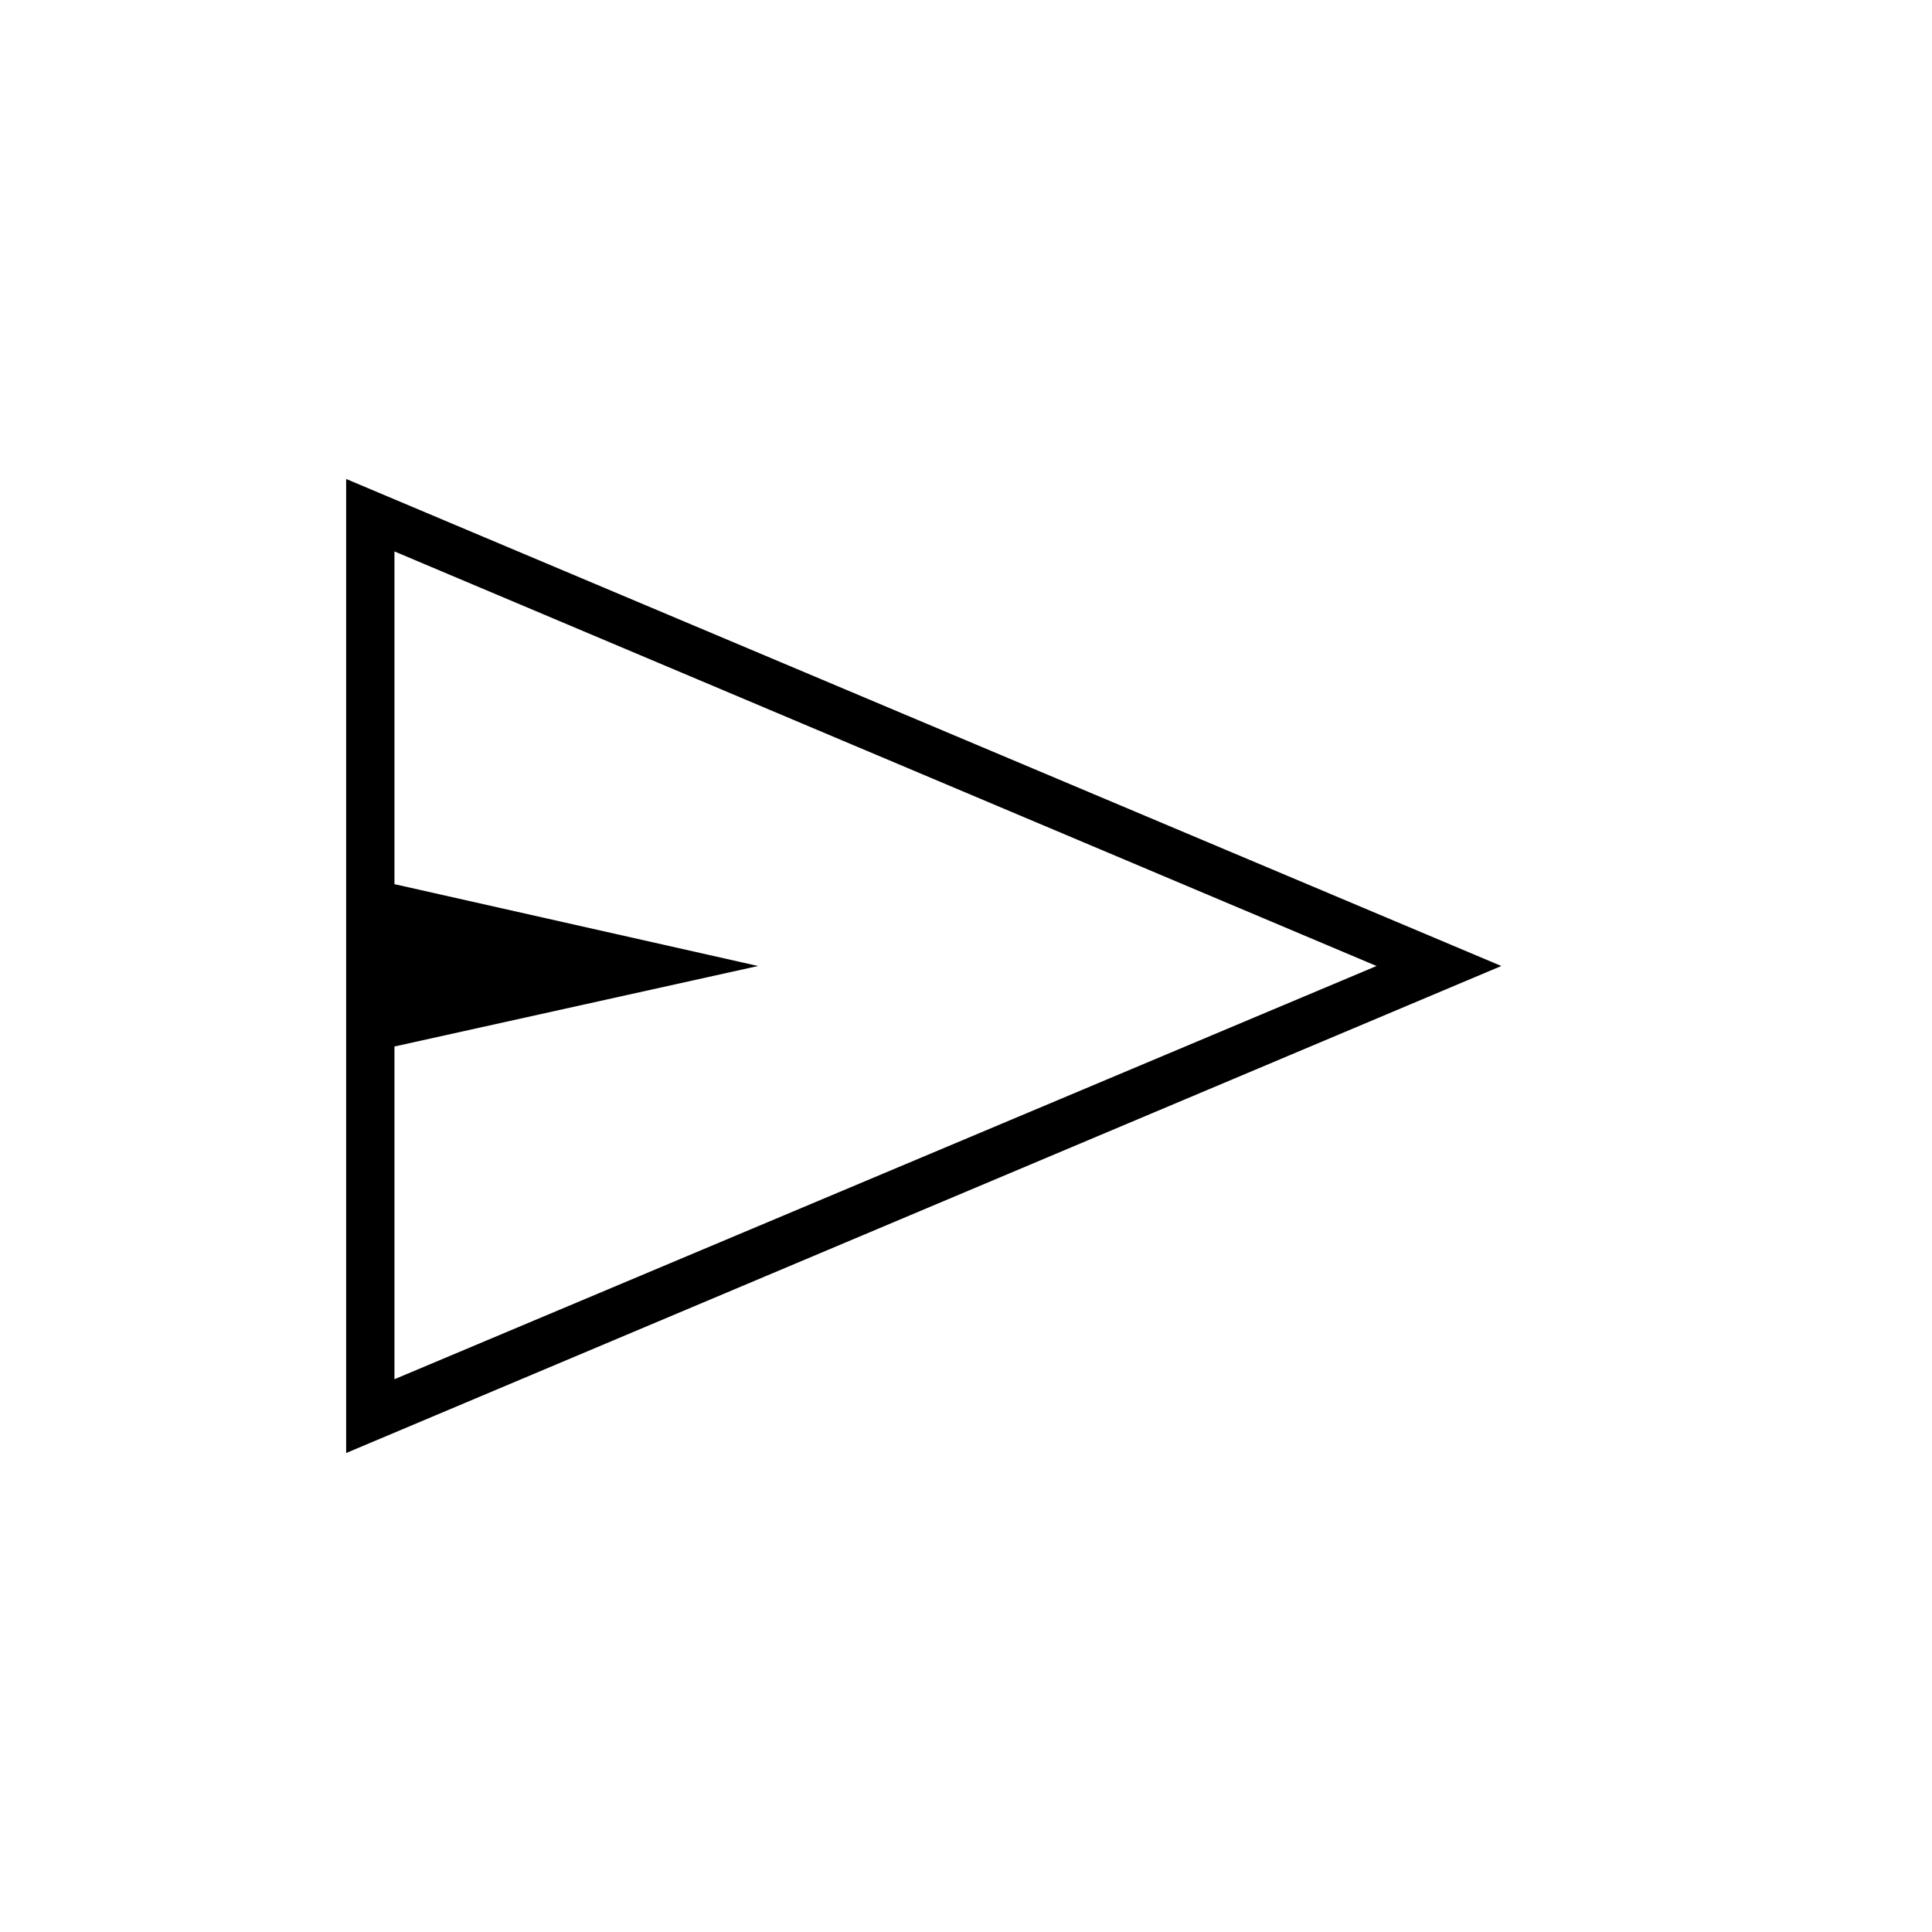 <svg xmlns="http://www.w3.org/2000/svg" height="40" viewBox="0 -960 960 960" width="40"><path d="M172-238v-484l574 242-574 242Zm24-36.67L684-480 196-686v165.33L376.67-480 196-440v165.33Zm0 0V-686-274.67Z"/></svg>